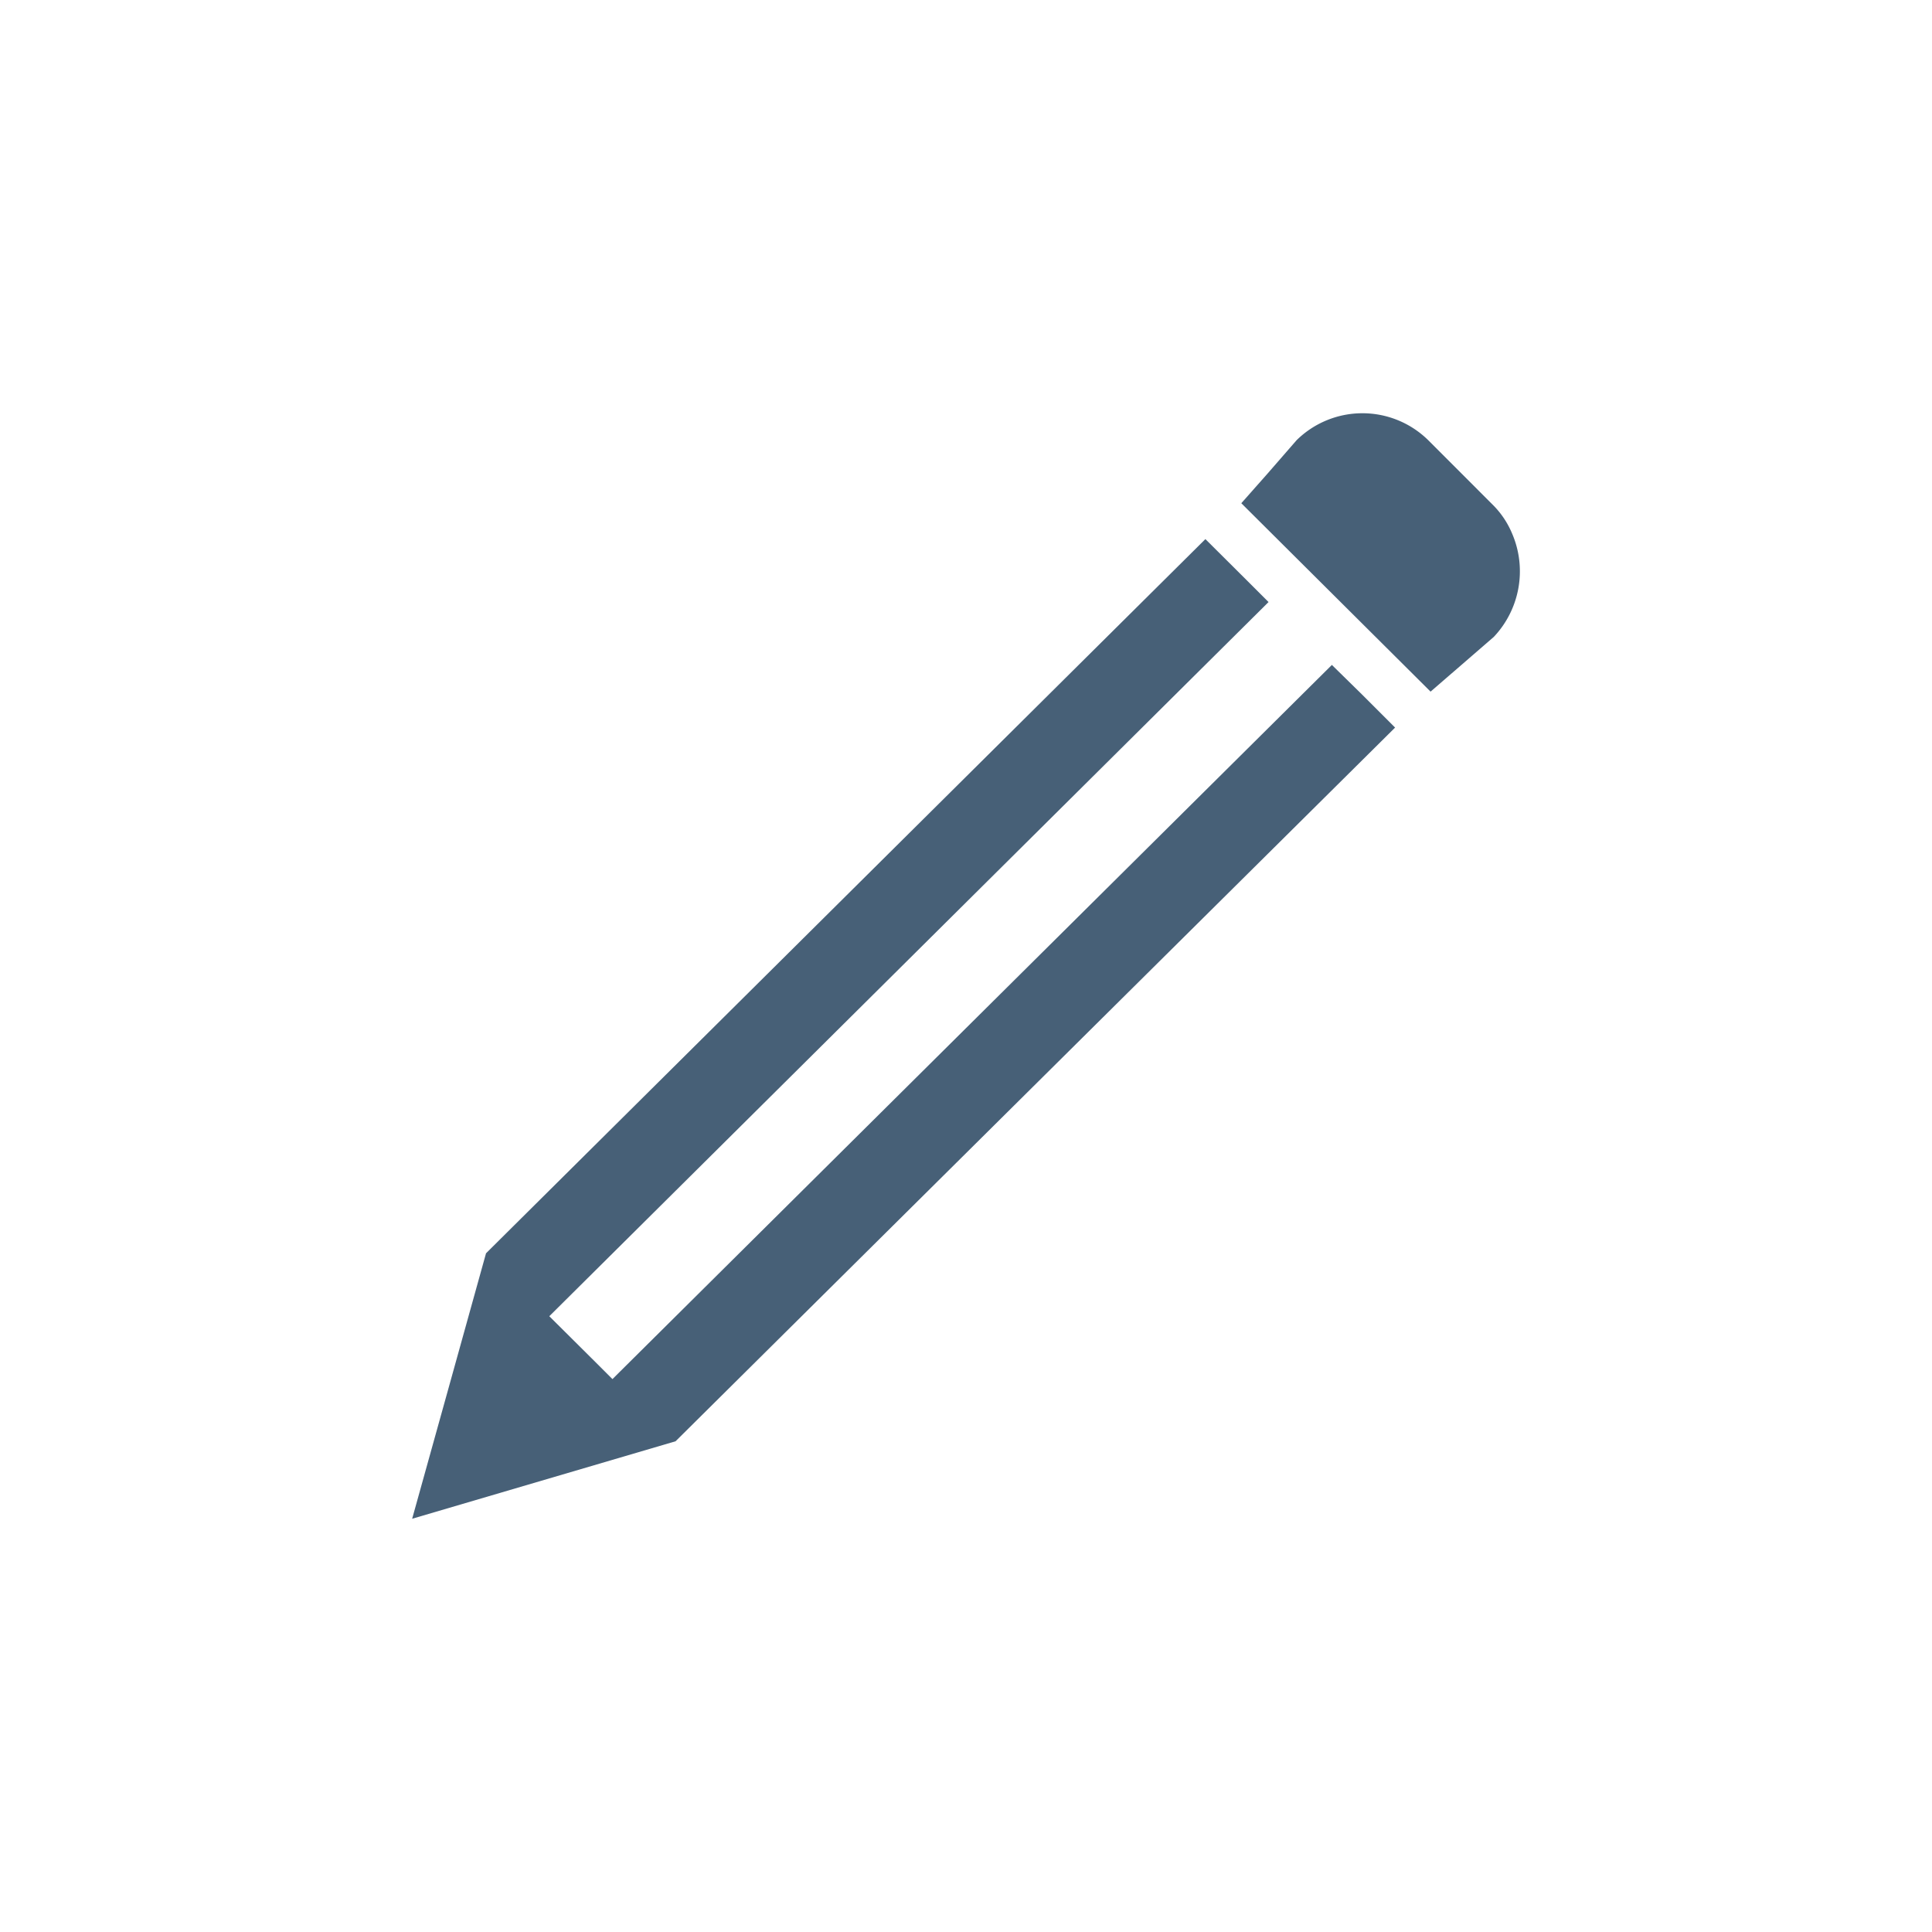<svg id="icons" xmlns="http://www.w3.org/2000/svg" viewBox="0 0 200 200"><defs><style>.cls-1{fill:#476077;}</style></defs><title>edit-contact-list</title><g id="Grupo_7239" data-name="Grupo 7239"><path id="Trazado_53452" data-name="Trazado 53452" class="cls-1" d="M42.666,157.221h0l3.823-13.729,3.824-13.752L87.545,92.774l37.237-36.966,3.263,3.246,3.275,3.269L56.863,136.255l4.806,4.777,1.732,1.732,74.475-73.931,3.078,3.021,3.466,3.465L69.934,149.2Z"/><path id="Trazado_53453" data-name="Trazado 53453" class="cls-1" d="M148.1,71.605h0L128.5,52.094l2.709-3.061,3.015-3.465a9.714,9.714,0,0,1,13.625,0l6.787,6.792a9.187,9.187,0,0,1,1.871,2.813,9.889,9.889,0,0,1-1.871,10.76l-6.539,5.661Z"/></g></svg>